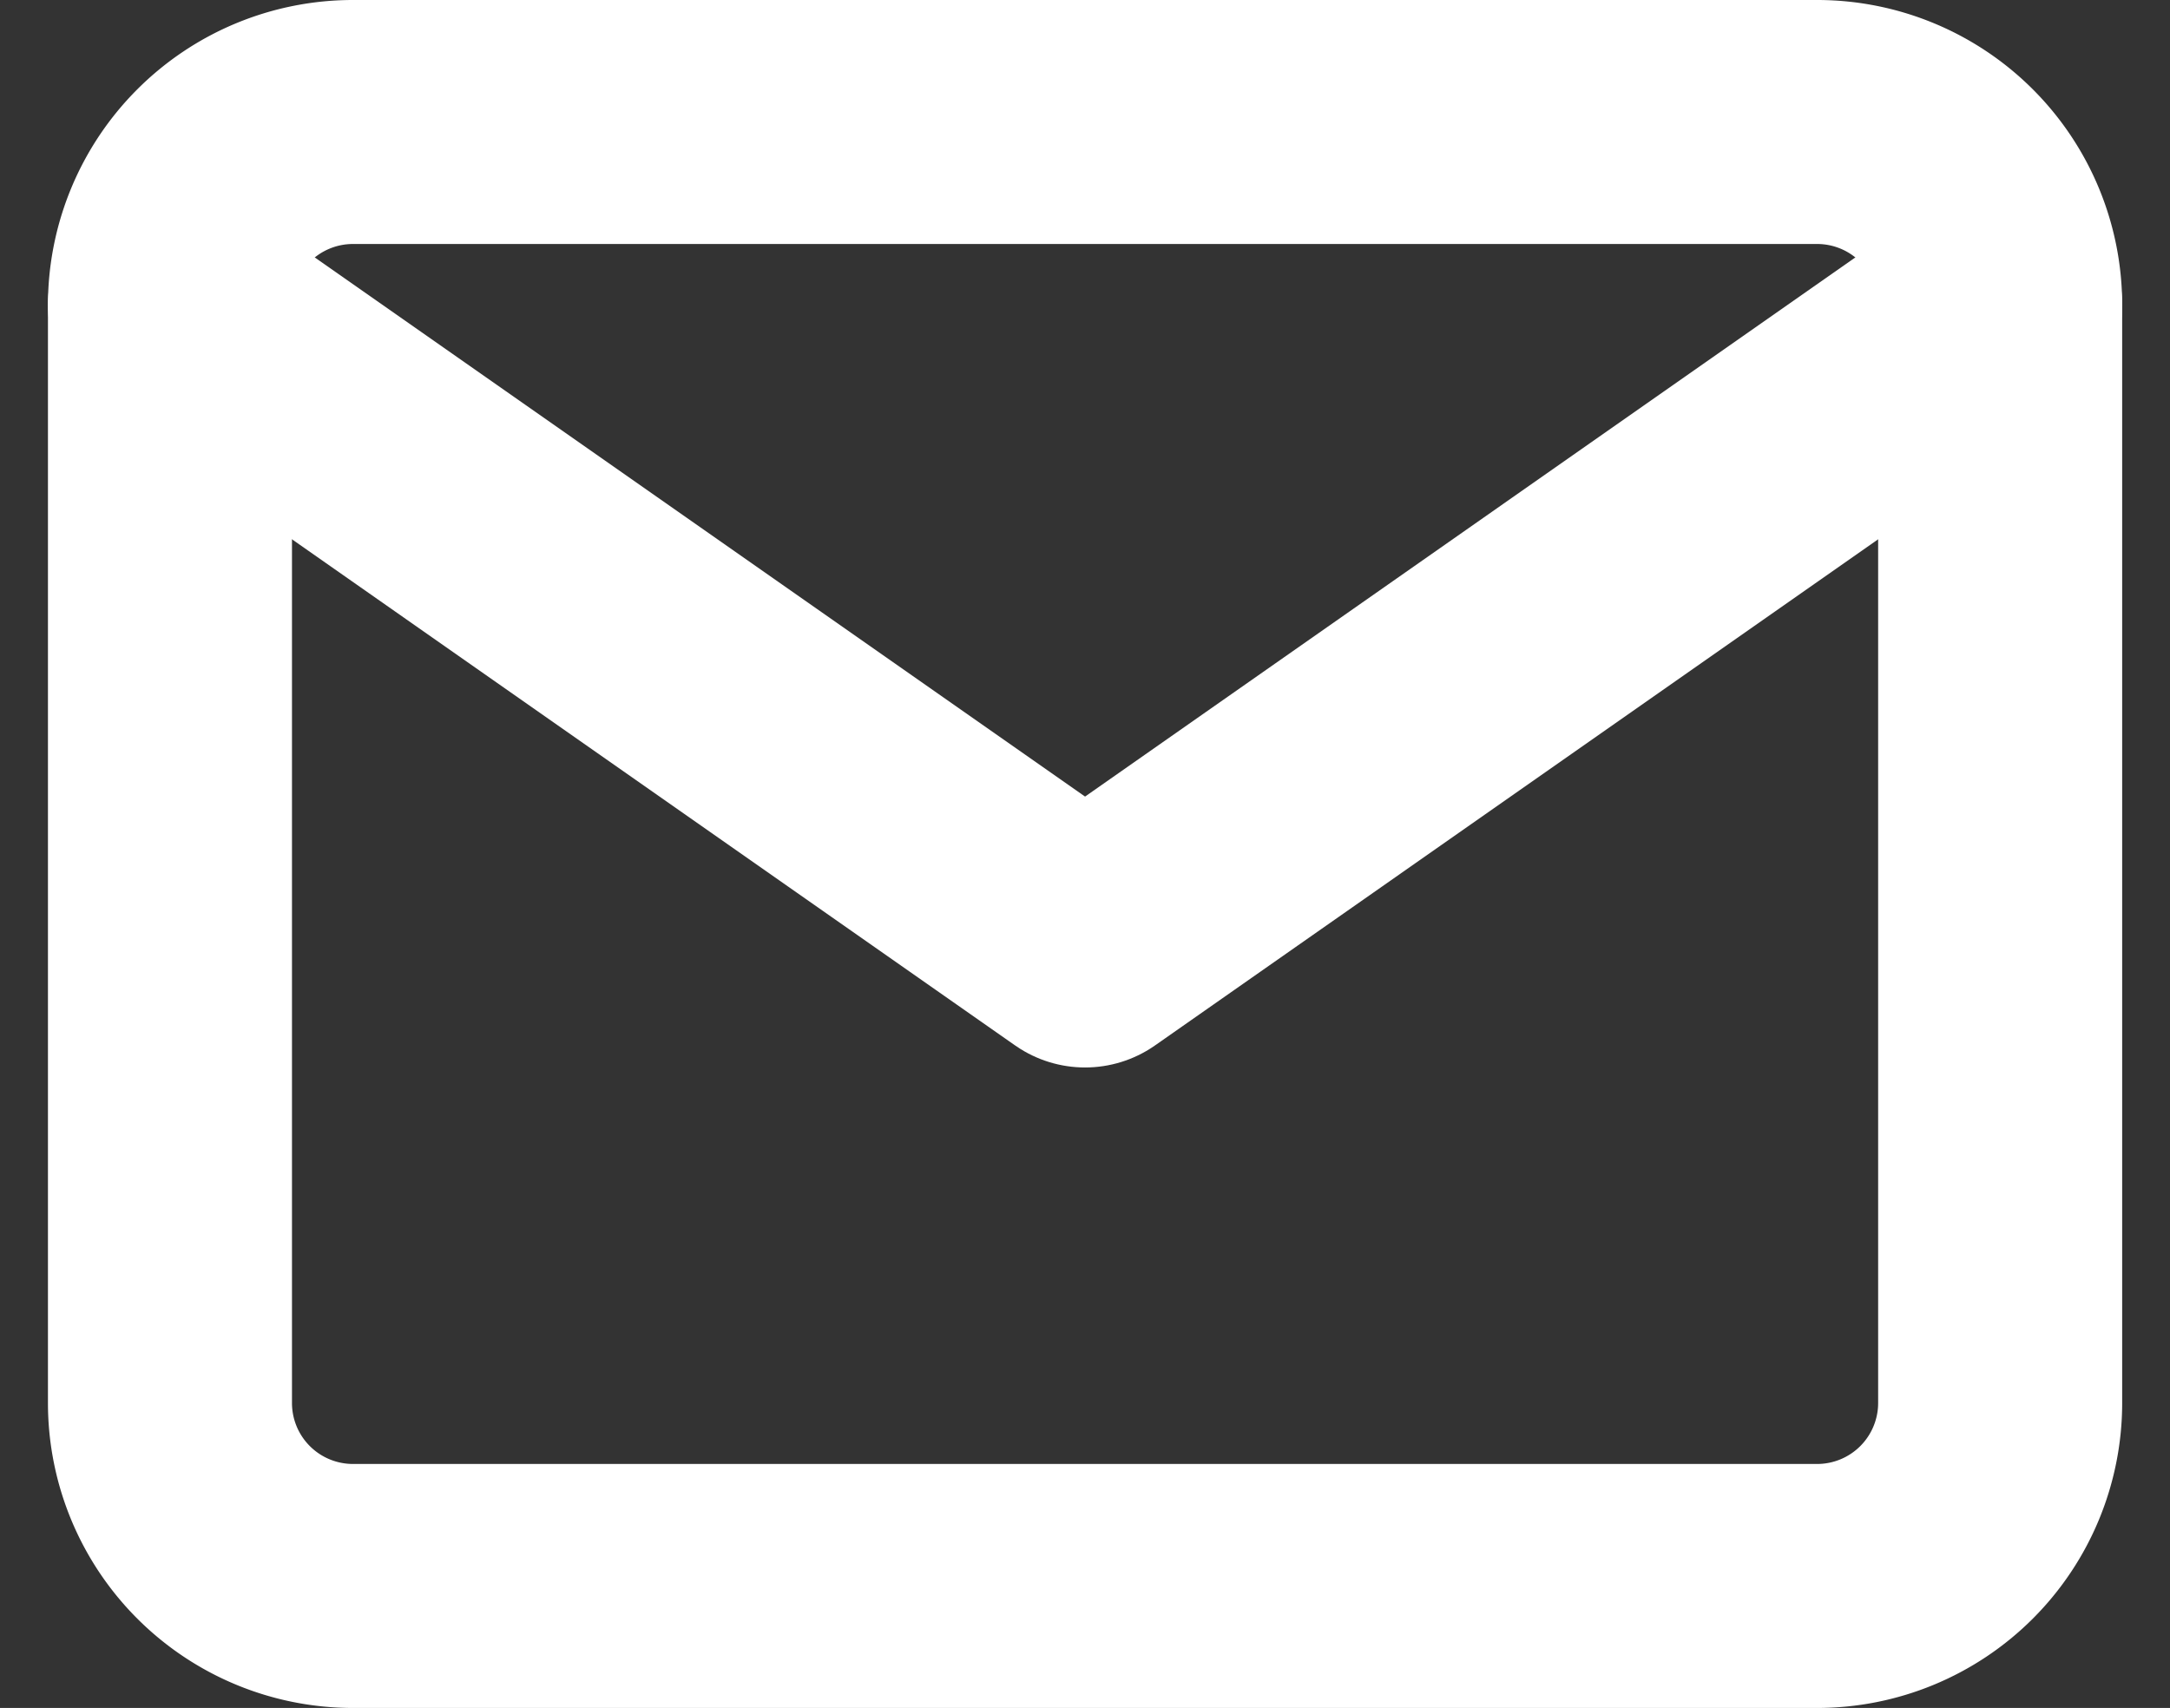 <svg xmlns="http://www.w3.org/2000/svg" width="17.785" height="14" viewBox="0 0 17.785 14">
  <rect x="0" y="0" width="17.785" height="14" fill="#333333" stroke="none"/>
  <g id="mail" transform="translate(-0.607 -3)">
    <path id="Caminho_37" data-name="Caminho 37" d="M3.5,4h12A1.5,1.5,0,0,1,17,5.5v9A1.5,1.5,0,0,1,15.5,16H3.5A1.5,1.5,0,0,1,2,14.5v-9A1.5,1.5,0,0,1,3.5,4Z" fill="none" stroke="#fff" stroke-linecap="round" stroke-linejoin="round" stroke-width="2"/>
    <path id="Caminho_38" data-name="Caminho 38" d="M17,6,9.5,11.25,2,6" transform="translate(0 -0.5)" fill="none" stroke="#fff" stroke-linecap="round" stroke-linejoin="round" stroke-width="2"/>
  </g>
</svg>
